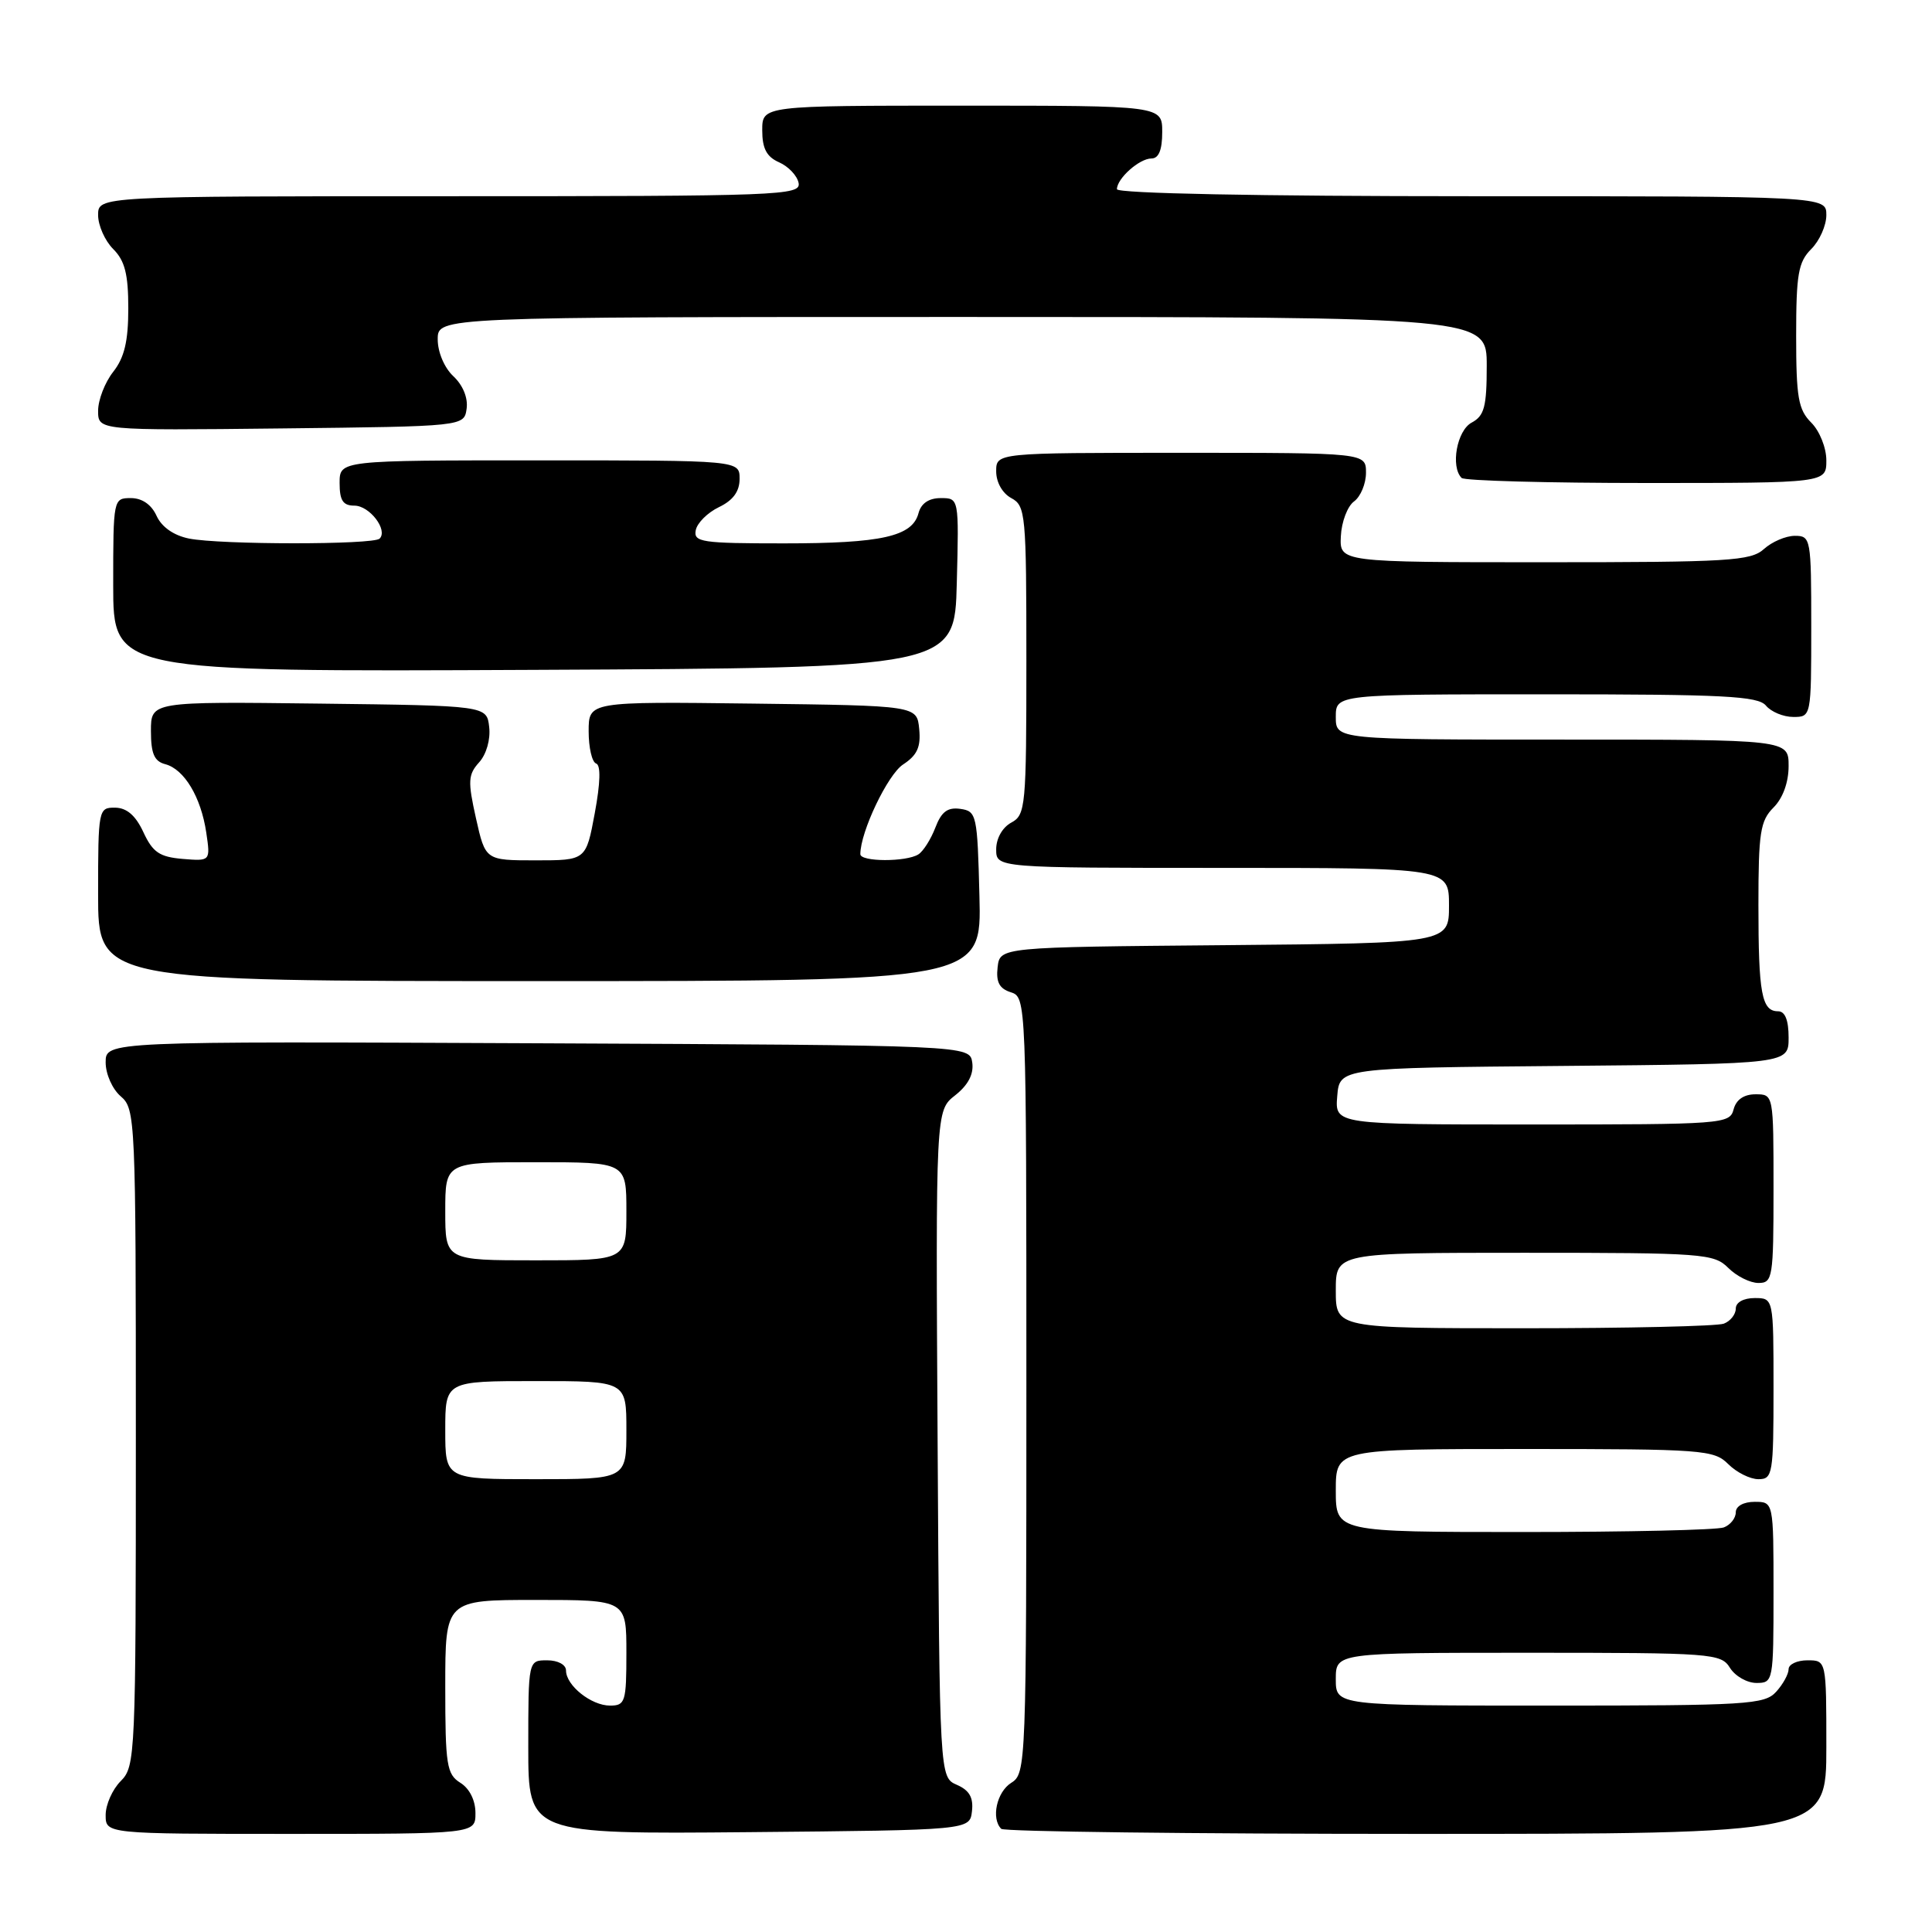 <?xml version="1.0" encoding="UTF-8" standalone="no"?>
<!DOCTYPE svg PUBLIC "-//W3C//DTD SVG 1.1//EN" "http://www.w3.org/Graphics/SVG/1.1/DTD/svg11.dtd" >
<svg xmlns="http://www.w3.org/2000/svg" xmlns:xlink="http://www.w3.org/1999/xlink" version="1.1" viewBox="0 0 256 256">
 <g >
 <path fill="currentColor"
d=" M 63.00 240.24 C 63.00 238.56 62.22 236.99 61.00 236.23 C 59.19 235.10 59.00 233.90 59.00 223.49 C 59.00 212.00 59.00 212.00 71.00 212.00 C 83.00 212.00 83.00 212.00 83.00 219.00 C 83.00 225.52 82.85 226.00 80.83 226.00 C 78.34 226.00 75.00 223.33 75.00 221.35 C 75.00 220.58 73.93 220.00 72.50 220.00 C 70.00 220.00 70.00 220.00 70.00 231.52 C 70.00 243.03 70.00 243.03 99.25 242.77 C 128.50 242.50 128.50 242.50 128.79 240.00 C 129.00 238.19 128.45 237.22 126.79 236.50 C 124.50 235.50 124.50 235.50 124.24 191.33 C 123.98 147.16 123.98 147.16 126.57 145.13 C 128.29 143.77 129.04 142.33 128.83 140.80 C 128.50 138.50 128.50 138.50 71.25 138.24 C 14.00 137.98 14.00 137.98 14.00 140.77 C 14.00 142.32 14.89 144.32 16.00 145.27 C 17.94 146.93 18.00 148.22 18.00 190.49 C 18.00 232.67 17.94 234.06 16.00 236.00 C 14.90 237.10 14.00 239.12 14.00 240.50 C 14.00 243.00 14.00 243.00 38.50 243.00 C 63.00 243.00 63.00 243.00 63.00 240.24 Z  M 242.00 231.50 C 242.00 220.00 242.00 220.00 239.50 220.00 C 238.12 220.00 237.00 220.53 237.00 221.17 C 237.00 221.82 236.26 223.17 235.35 224.17 C 233.82 225.86 231.54 226.00 205.35 226.00 C 177.00 226.00 177.00 226.00 177.00 222.50 C 177.00 219.00 177.00 219.00 202.49 219.00 C 226.90 219.00 228.04 219.08 229.23 221.00 C 229.92 222.10 231.50 223.00 232.74 223.00 C 234.96 223.00 235.00 222.79 235.00 211.00 C 235.00 199.00 235.00 199.00 232.50 199.00 C 231.03 199.00 230.00 199.57 230.00 200.39 C 230.00 201.16 229.29 202.06 228.42 202.39 C 227.55 202.73 215.62 203.00 201.92 203.00 C 177.00 203.00 177.00 203.00 177.00 197.50 C 177.00 192.00 177.00 192.00 202.00 192.00 C 225.67 192.00 227.11 192.11 229.00 194.00 C 230.10 195.10 231.90 196.00 233.00 196.00 C 234.89 196.00 235.00 195.33 235.00 184.00 C 235.00 172.00 235.00 172.00 232.50 172.00 C 231.03 172.00 230.00 172.57 230.00 173.39 C 230.00 174.16 229.29 175.06 228.42 175.39 C 227.55 175.73 215.62 176.00 201.92 176.00 C 177.00 176.00 177.00 176.00 177.00 171.00 C 177.00 166.00 177.00 166.00 202.00 166.00 C 225.67 166.00 227.11 166.11 229.00 168.00 C 230.10 169.10 231.90 170.00 233.00 170.00 C 234.89 170.00 235.00 169.33 235.00 157.50 C 235.00 145.00 235.00 145.00 232.62 145.00 C 231.07 145.00 230.05 145.71 229.71 147.00 C 229.20 148.94 228.35 149.00 203.03 149.00 C 176.88 149.00 176.88 149.00 177.19 145.25 C 177.50 141.50 177.50 141.50 207.25 141.24 C 237.00 140.97 237.00 140.97 237.00 137.49 C 237.00 135.17 236.53 134.00 235.61 134.00 C 233.43 134.00 233.00 131.66 233.00 119.92 C 233.00 110.33 233.24 108.76 235.00 107.00 C 236.24 105.76 237.00 103.67 237.00 101.50 C 237.00 98.00 237.00 98.00 207.00 98.00 C 177.00 98.00 177.00 98.00 177.00 95.00 C 177.00 92.00 177.00 92.00 204.88 92.00 C 228.44 92.00 232.95 92.23 234.00 93.50 C 234.68 94.32 236.31 95.00 237.62 95.00 C 239.99 95.00 240.00 94.97 240.00 83.00 C 240.00 71.35 239.94 71.00 237.83 71.00 C 236.63 71.00 234.79 71.79 233.73 72.75 C 231.98 74.33 229.10 74.50 204.65 74.50 C 177.50 74.50 177.50 74.50 177.67 71.05 C 177.76 69.15 178.55 67.07 179.42 66.44 C 180.29 65.80 181.00 64.09 181.00 62.64 C 181.00 60.00 181.00 60.00 156.50 60.00 C 132.00 60.00 132.00 60.00 132.00 62.46 C 132.00 63.91 132.83 65.37 134.00 66.00 C 135.90 67.02 136.00 68.09 136.00 87.50 C 136.00 106.91 135.90 107.98 134.00 109.00 C 132.83 109.63 132.00 111.09 132.00 112.54 C 132.00 115.00 132.00 115.00 162.00 115.00 C 192.00 115.00 192.00 115.00 192.00 119.99 C 192.00 124.97 192.00 124.97 162.25 125.24 C 132.50 125.50 132.50 125.50 132.19 128.16 C 131.96 130.13 132.42 131.00 133.94 131.48 C 135.98 132.13 136.00 132.53 136.00 183.56 C 136.00 233.90 135.96 235.01 134.00 236.23 C 132.07 237.44 131.30 240.96 132.67 242.33 C 133.03 242.70 157.78 243.00 187.67 243.00 C 242.00 243.00 242.00 243.00 242.00 231.50 Z  M 129.78 118.75 C 129.51 107.95 129.41 107.49 127.25 107.18 C 125.56 106.94 124.74 107.56 123.94 109.66 C 123.35 111.20 122.34 112.80 121.69 113.21 C 120.08 114.23 114.00 114.21 114.00 113.18 C 114.00 110.23 117.62 102.64 119.66 101.30 C 121.54 100.07 122.03 98.98 121.80 96.60 C 121.50 93.50 121.50 93.50 99.75 93.23 C 78.00 92.96 78.00 92.96 78.00 96.90 C 78.00 99.06 78.44 100.98 78.99 101.17 C 79.62 101.38 79.56 103.71 78.81 107.75 C 77.65 114.00 77.65 114.00 70.98 114.00 C 64.32 114.00 64.32 114.00 63.07 108.43 C 61.97 103.51 62.02 102.64 63.49 101.01 C 64.45 99.95 65.01 97.98 64.82 96.34 C 64.50 93.50 64.50 93.50 42.25 93.23 C 20.00 92.96 20.00 92.96 20.00 96.86 C 20.00 99.86 20.44 100.88 21.90 101.26 C 24.41 101.92 26.63 105.61 27.33 110.31 C 27.89 114.11 27.89 114.11 24.20 113.81 C 21.14 113.55 20.24 112.94 19.00 110.27 C 17.97 108.05 16.80 107.04 15.25 107.02 C 13.05 107.00 13.00 107.23 13.00 118.50 C 13.00 130.00 13.00 130.00 71.53 130.00 C 130.07 130.00 130.07 130.00 129.78 118.75 Z  M 126.78 77.25 C 127.07 66.00 127.07 66.00 124.65 66.00 C 123.08 66.00 122.05 66.70 121.71 67.99 C 120.90 71.09 116.84 72.00 103.86 72.00 C 92.98 72.00 91.88 71.84 92.19 70.26 C 92.37 69.30 93.76 67.92 95.26 67.20 C 97.14 66.30 98.00 65.12 98.00 63.45 C 98.00 61.00 98.00 61.00 71.50 61.00 C 45.00 61.00 45.00 61.00 45.00 64.00 C 45.00 66.32 45.45 67.00 46.96 67.00 C 48.97 67.00 51.44 70.23 50.30 71.37 C 49.47 72.20 29.18 72.19 25.04 71.36 C 23.02 70.95 21.43 69.84 20.75 68.36 C 20.07 66.86 18.83 66.00 17.34 66.00 C 15.02 66.00 15.00 66.11 15.00 77.51 C 15.00 89.02 15.00 89.02 70.75 88.76 C 126.50 88.50 126.50 88.50 126.78 77.25 Z  M 242.00 61.00 C 242.00 59.33 241.11 57.11 240.00 56.00 C 238.28 54.28 238.00 52.67 238.00 44.50 C 238.00 36.33 238.28 34.72 240.00 33.00 C 241.10 31.90 242.00 29.88 242.00 28.50 C 242.00 26.00 242.00 26.00 195.00 26.00 C 166.74 26.00 148.00 25.63 148.00 25.07 C 148.00 23.65 150.97 21.00 152.57 21.00 C 153.54 21.00 154.00 19.87 154.00 17.50 C 154.00 14.00 154.00 14.00 127.50 14.00 C 101.00 14.00 101.00 14.00 101.00 17.26 C 101.00 19.68 101.58 20.78 103.24 21.51 C 104.48 22.06 105.64 23.29 105.82 24.25 C 106.13 25.90 103.39 26.00 59.57 26.00 C 13.00 26.00 13.00 26.00 13.00 28.50 C 13.00 29.87 13.90 31.90 15.00 33.00 C 16.55 34.55 17.00 36.33 17.00 40.87 C 17.00 45.22 16.48 47.39 15.00 49.27 C 13.90 50.67 13.00 52.99 13.00 54.43 C 13.00 57.04 13.00 57.04 37.25 56.77 C 61.50 56.50 61.50 56.50 61.83 54.15 C 62.03 52.73 61.34 51.04 60.08 49.86 C 58.88 48.74 58.00 46.67 58.00 44.96 C 58.00 42.00 58.00 42.00 127.50 42.00 C 197.00 42.00 197.00 42.00 197.00 48.46 C 197.00 53.91 196.68 55.10 195.00 56.00 C 193.05 57.04 192.18 61.84 193.67 63.33 C 194.03 63.70 205.06 64.00 218.17 64.00 C 242.00 64.00 242.00 64.00 242.00 61.00 Z  M 59.00 189.50 C 59.00 183.00 59.00 183.00 71.00 183.00 C 83.00 183.00 83.00 183.00 83.00 189.50 C 83.00 196.00 83.00 196.00 71.00 196.00 C 59.00 196.00 59.00 196.00 59.00 189.50 Z  M 59.00 160.50 C 59.00 154.00 59.00 154.00 71.00 154.00 C 83.00 154.00 83.00 154.00 83.00 160.50 C 83.00 167.00 83.00 167.00 71.00 167.00 C 59.00 167.00 59.00 167.00 59.00 160.50 Z "/>
</g>
</svg>